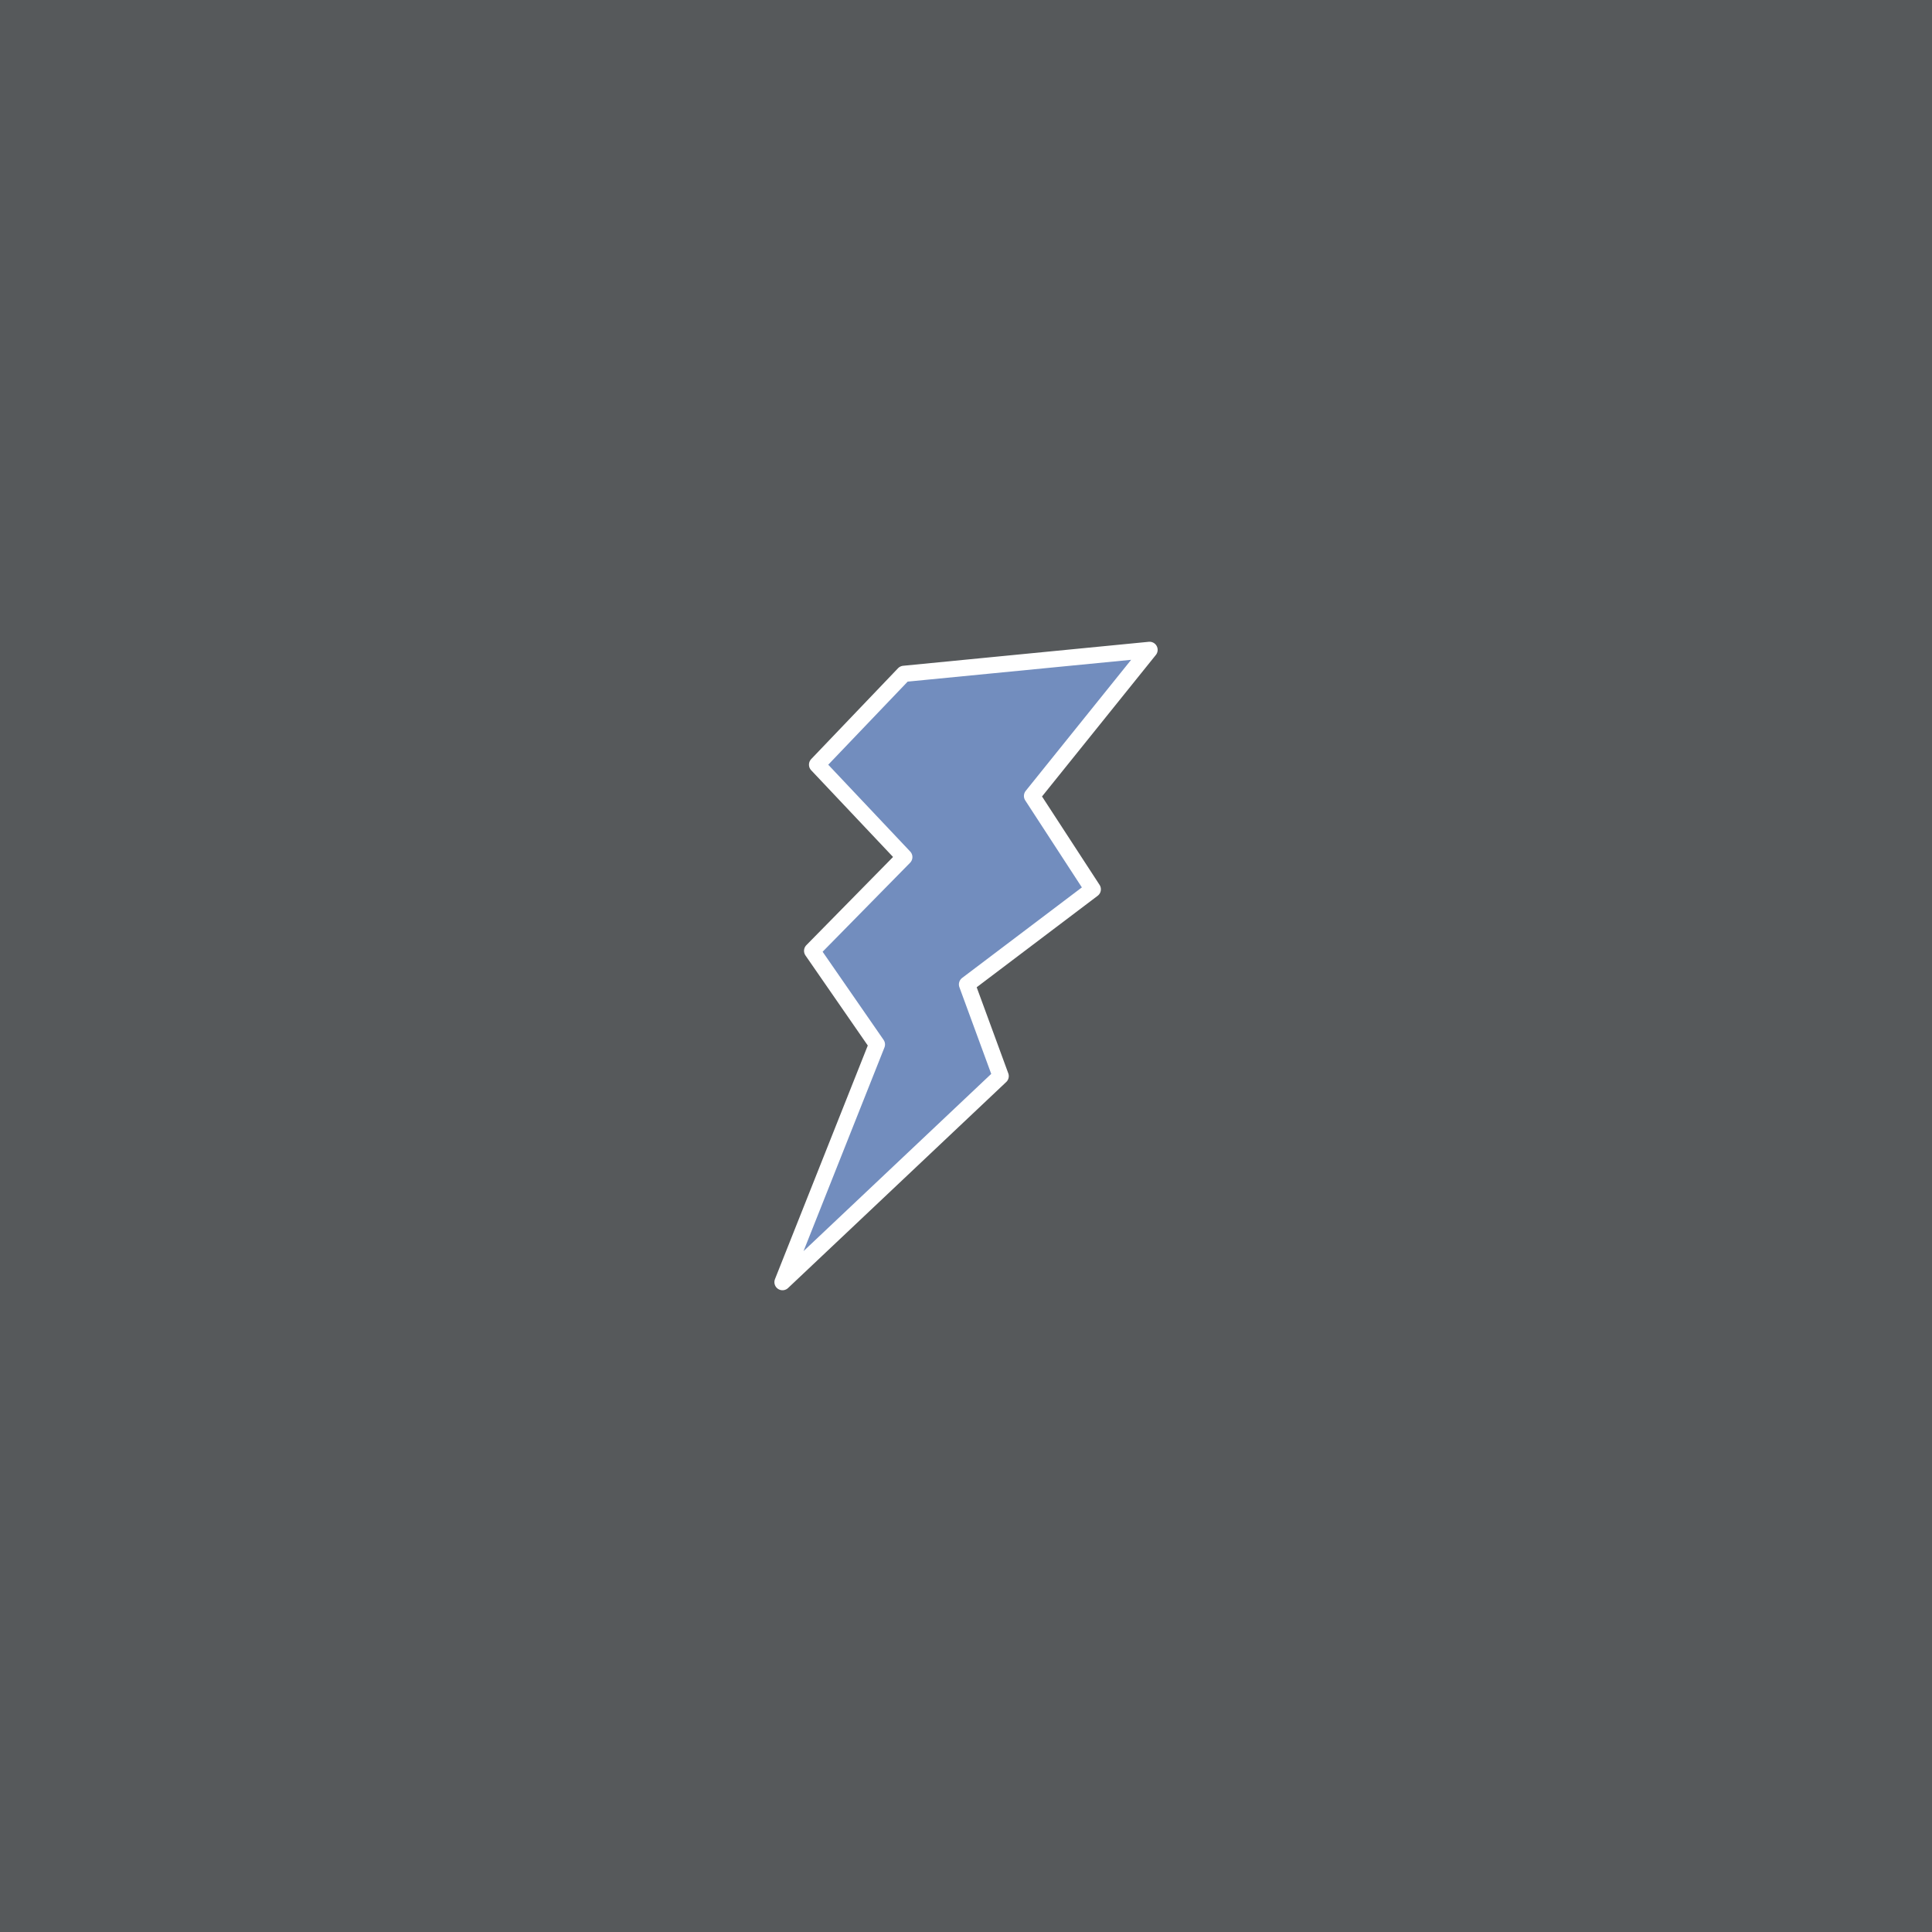 <svg xmlns="http://www.w3.org/2000/svg" xml:space="preserve" width="192" height="192">
  <rect width="100%" height="100%" fill="#56595b" />
  <path fill="#728dbe" stroke="#fff" stroke-linecap="round" stroke-linejoin="round" stroke-width="1.611"
    d="m114.24 64.583-24.413 2.383-8.628 9.027 8.67 9.183-9.16 9.317 6.438 9.305-9.383 23.619 21.682-20.474L96.1 97.83l12.5-9.451-6.039-9.277 11.68-14.52z"
    class="b" />
</svg>
